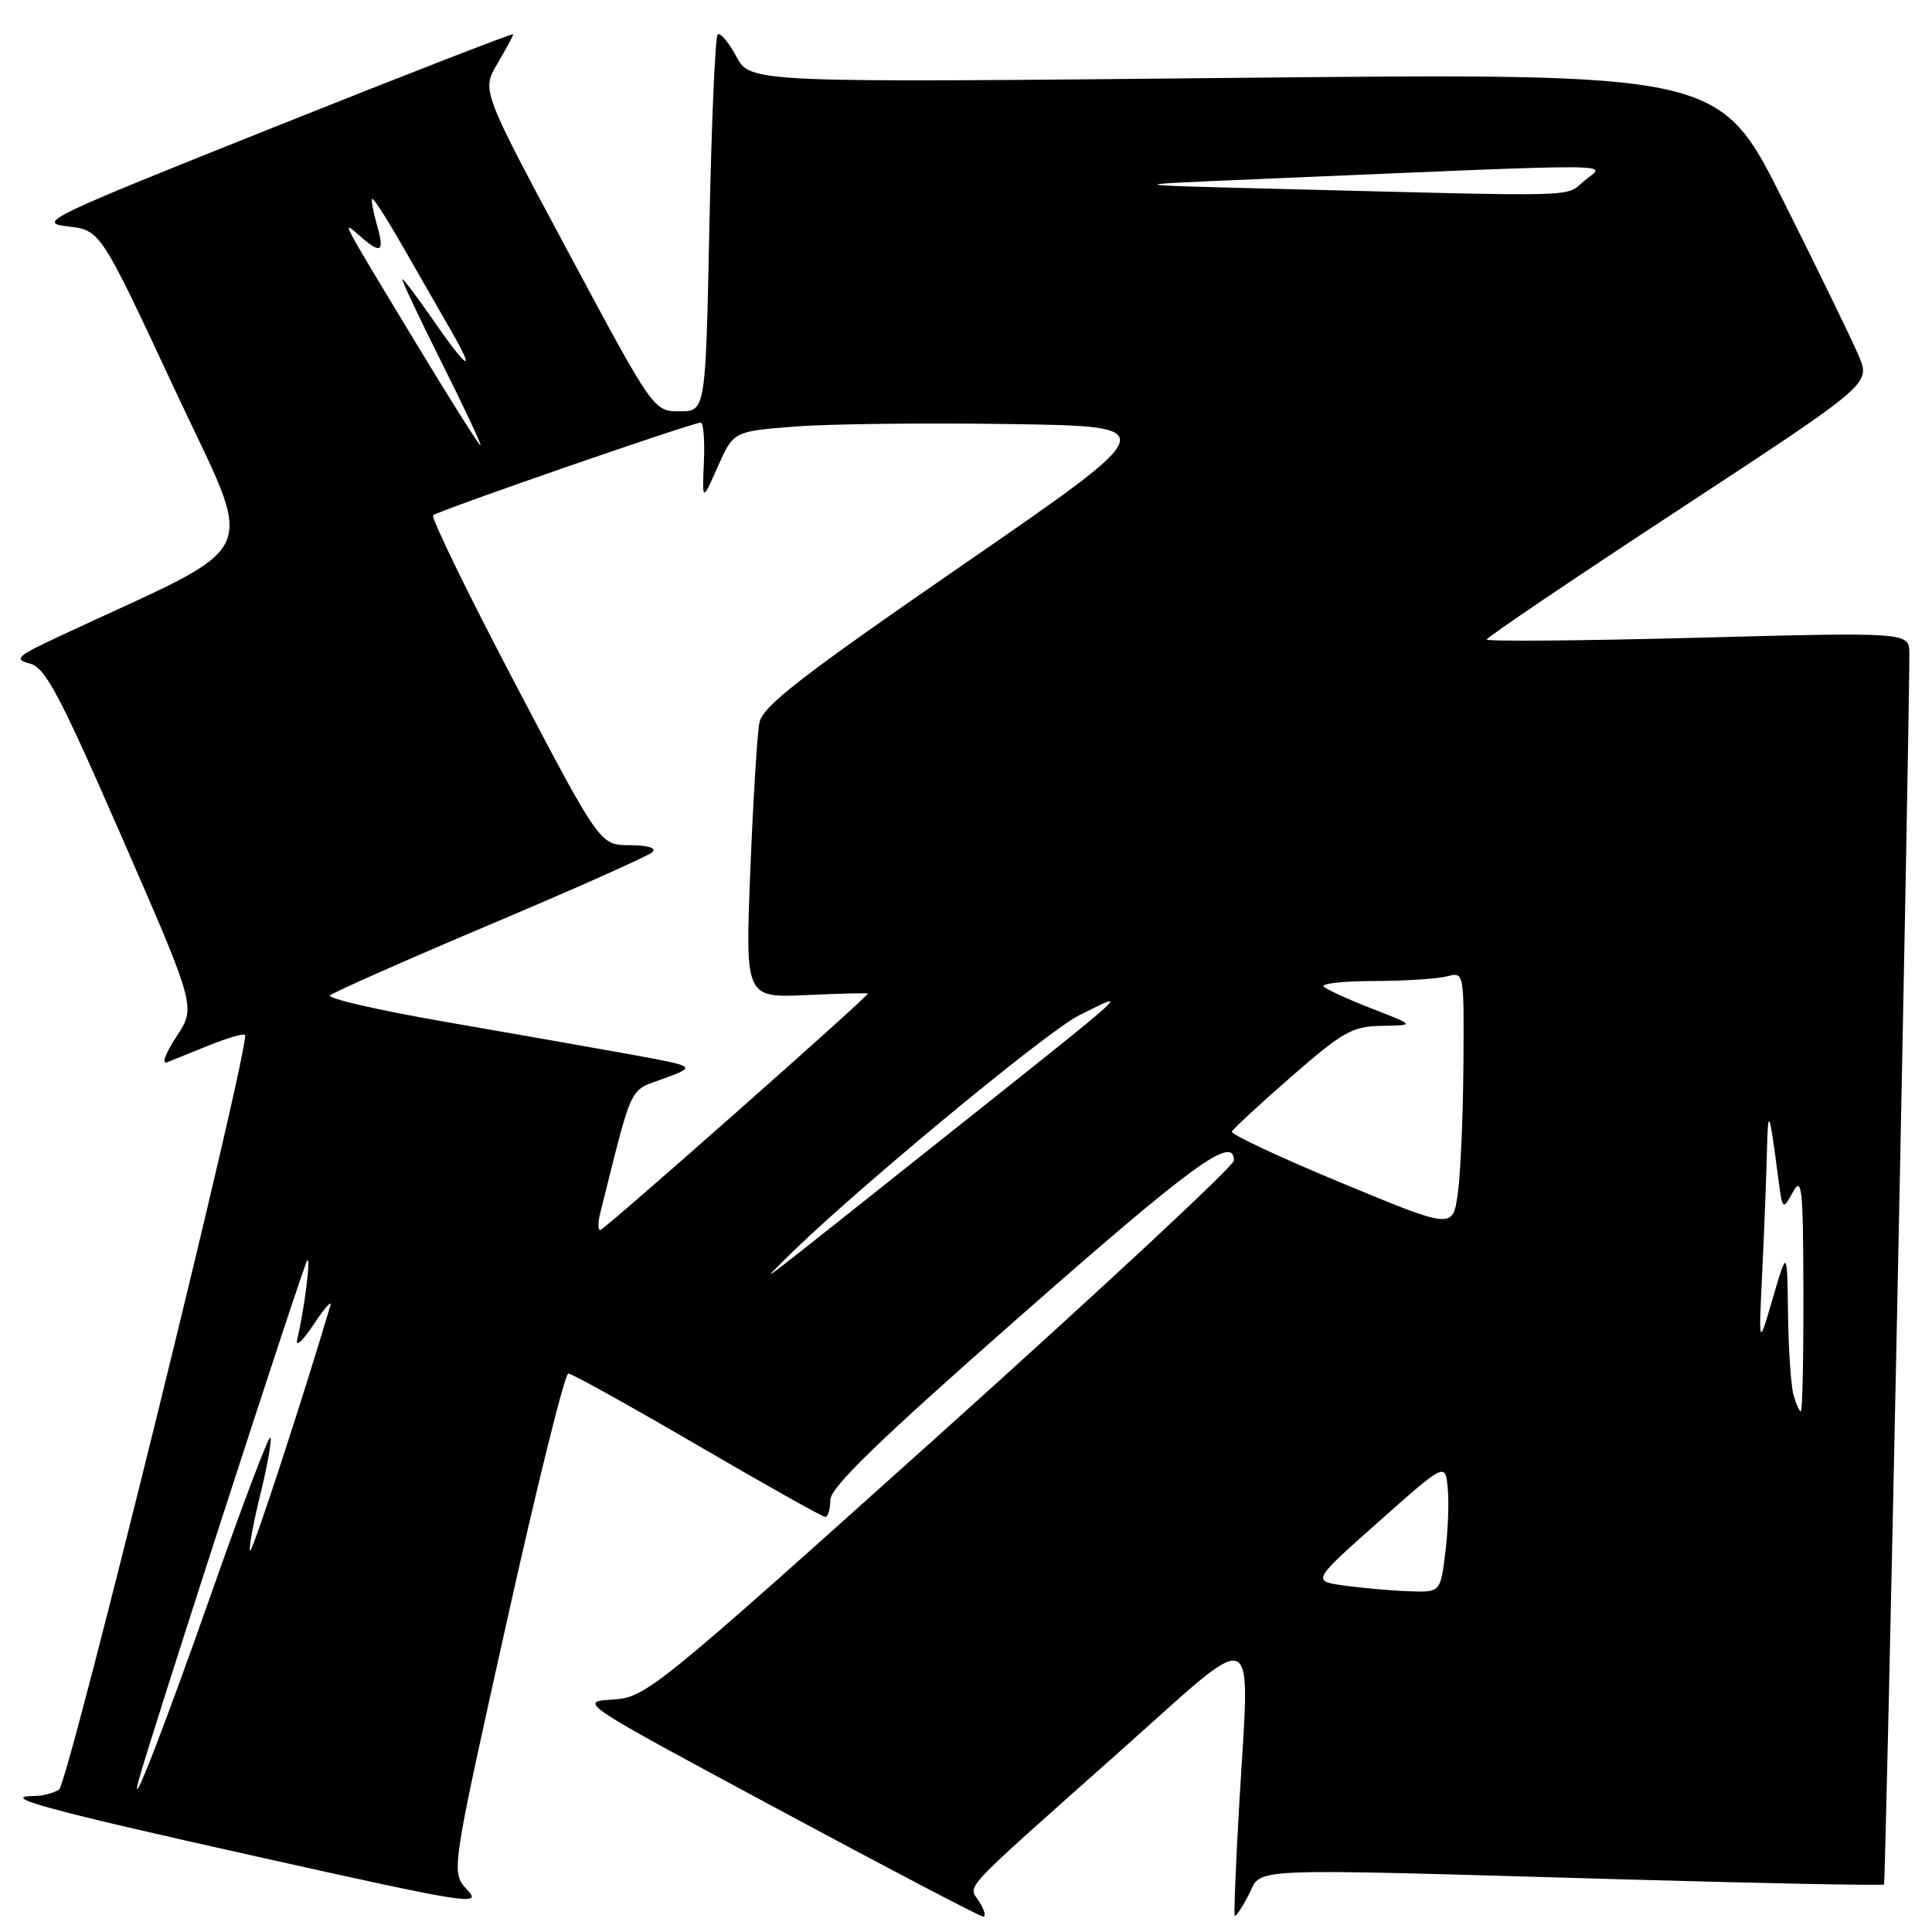 <?xml version="1.0" encoding="UTF-8" standalone="no"?>
<!DOCTYPE svg PUBLIC "-//W3C//DTD SVG 1.1//EN" "http://www.w3.org/Graphics/SVG/1.1/DTD/svg11.dtd" >
<svg xmlns="http://www.w3.org/2000/svg" xmlns:xlink="http://www.w3.org/1999/xlink" version="1.1" viewBox="0 0 256 256">
 <g >
 <path fill="currentColor"
d=" M 129.77 252.01 C 128.30 249.65 126.70 251.36 148.50 231.96 C 167.14 215.37 165.62 214.68 164.21 239.00 C 163.75 246.97 163.48 253.65 163.61 253.84 C 163.74 254.03 164.57 252.79 165.45 251.09 C 167.36 247.41 163.74 247.56 214.92 249.02 C 233.84 249.56 249.47 249.87 249.64 249.70 C 249.88 249.46 252.99 98.47 253.00 86.63 C 253.00 83.76 253.00 83.76 225.00 84.50 C 209.60 84.91 197.00 85.01 197.00 84.74 C 197.00 84.46 208.44 76.73 222.42 67.56 C 247.85 50.88 247.85 50.88 246.32 47.21 C 245.47 45.19 240.97 35.92 236.30 26.61 C 227.83 9.67 227.83 9.67 163.63 10.32 C 99.43 10.96 99.43 10.96 97.56 7.47 C 96.52 5.56 95.41 4.25 95.09 4.58 C 94.77 4.90 94.28 16.26 94.00 29.83 C 93.50 54.50 93.50 54.50 90.05 54.50 C 86.60 54.50 86.60 54.50 75.21 33.24 C 63.82 11.97 63.82 11.97 65.91 8.43 C 67.06 6.48 68.00 4.73 68.00 4.54 C 68.00 4.35 53.74 9.89 36.32 16.85 C 6.18 28.88 4.85 29.52 8.97 30.00 C 13.31 30.50 13.31 30.50 23.10 51.50 C 33.96 74.81 35.55 71.38 8.00 84.25 C 2.23 86.94 1.77 87.36 3.94 87.92 C 6.02 88.47 7.87 91.96 16.18 111.01 C 25.97 133.45 25.97 133.45 23.37 137.37 C 21.93 139.55 21.38 141.06 22.14 140.76 C 22.89 140.46 25.43 139.44 27.79 138.48 C 30.15 137.53 32.25 136.92 32.46 137.13 C 33.29 137.96 9.05 236.35 7.82 237.14 C 7.09 237.59 5.64 237.98 4.58 237.98 C -0.34 238.02 6.19 239.80 34.02 246.00 C 62.22 252.29 63.94 252.56 61.91 250.41 C 59.75 248.11 59.75 248.11 67.11 215.06 C 71.15 196.87 74.84 182.00 75.31 182.00 C 75.77 182.00 83.47 186.28 92.42 191.50 C 101.37 196.72 108.99 201.00 109.35 201.00 C 109.71 201.00 110.01 199.99 110.02 198.75 C 110.04 197.08 116.46 190.86 135.06 174.50 C 158.05 154.27 163.50 150.30 163.50 153.78 C 163.50 154.48 146.00 170.77 124.61 189.98 C 86.60 224.11 85.62 224.91 81.17 225.20 C 76.62 225.50 76.65 225.51 103.06 239.71 C 117.60 247.53 129.84 253.94 130.26 253.96 C 130.68 253.98 130.46 253.11 129.77 252.01 Z  M 18.35 236.00 C 19.43 231.71 40.26 167.43 40.71 167.00 C 41.21 166.51 40.33 173.49 39.38 177.50 C 39.12 178.60 40.10 177.70 41.56 175.50 C 43.02 173.30 44.01 172.18 43.77 173.00 C 40.25 184.94 33.43 205.77 33.14 205.48 C 32.93 205.27 33.54 201.90 34.50 198.00 C 35.46 194.10 36.05 190.72 35.82 190.49 C 35.59 190.26 32.13 199.39 28.13 210.78 C 21.83 228.71 17.13 240.84 18.35 236.00 Z  M 178.16 210.10 C 173.82 209.50 173.82 209.50 182.66 201.65 C 191.50 193.80 191.50 193.80 191.83 197.15 C 192.02 198.99 191.87 202.86 191.51 205.75 C 190.86 211.00 190.86 211.00 186.68 210.85 C 184.38 210.77 180.55 210.43 178.16 210.10 Z  M 237.63 184.75 C 237.30 183.51 236.98 178.68 236.92 174.00 C 236.81 165.50 236.81 165.50 234.91 172.00 C 233.02 178.50 233.02 178.50 233.51 168.50 C 233.77 163.00 234.05 155.80 234.13 152.50 C 234.27 146.61 234.44 147.02 235.61 155.97 C 236.18 160.38 236.21 160.41 237.56 157.97 C 238.77 155.79 238.93 157.37 238.96 171.25 C 238.98 179.91 238.83 187.00 238.62 187.00 C 238.41 187.00 237.96 185.99 237.63 184.75 Z  M 103.50 167.38 C 111.30 159.38 138.47 136.79 143.00 134.53 C 149.87 131.10 150.52 130.51 126.00 150.01 C 98.99 171.48 101.03 169.90 103.50 167.38 Z  M 79.53 160.75 C 83.94 143.18 83.25 144.65 87.96 142.91 C 92.30 141.31 92.30 141.31 83.40 139.69 C 78.50 138.81 67.41 136.85 58.74 135.35 C 50.07 133.85 43.32 132.29 43.74 131.89 C 44.16 131.49 53.72 127.25 65.00 122.48 C 76.28 117.72 85.93 113.41 86.45 112.91 C 87.03 112.36 85.85 112.00 83.45 111.99 C 79.50 111.99 79.50 111.99 68.17 90.41 C 61.94 78.54 57.09 68.58 57.39 68.28 C 57.98 67.69 91.74 56.00 92.85 56.00 C 93.21 56.00 93.40 58.36 93.27 61.25 C 93.04 66.50 93.04 66.50 95.11 61.83 C 97.18 57.16 97.18 57.16 105.34 56.52 C 109.83 56.17 122.66 56.02 133.84 56.19 C 154.19 56.50 154.19 56.50 127.66 74.79 C 105.95 89.77 101.04 93.58 100.62 95.79 C 100.33 97.28 99.79 106.09 99.42 115.36 C 98.75 132.22 98.75 132.22 106.87 131.85 C 111.34 131.65 115.00 131.56 115.00 131.65 C 115.00 132.09 80.03 163.00 79.53 163.00 C 79.22 163.00 79.22 161.99 79.53 160.75 Z  M 177.73 156.73 C 169.61 153.36 163.08 150.31 163.23 149.95 C 163.38 149.59 166.93 146.30 171.12 142.65 C 177.95 136.69 179.19 135.99 183.12 135.93 C 187.50 135.86 187.50 135.86 181.81 133.66 C 178.68 132.44 175.79 131.12 175.39 130.73 C 174.99 130.33 178.00 129.99 182.08 129.99 C 186.16 129.98 190.51 129.70 191.75 129.37 C 194.00 128.77 194.00 128.78 193.91 141.13 C 193.86 147.94 193.53 155.61 193.16 158.18 C 192.50 162.86 192.50 162.86 177.73 156.73 Z  M 54.99 45.25 C 44.95 28.64 45.18 29.08 47.66 31.25 C 50.50 33.74 50.99 33.44 49.95 29.82 C 49.45 28.07 49.16 26.50 49.32 26.35 C 49.48 26.19 51.33 29.08 53.44 32.78 C 55.55 36.48 58.38 41.41 59.73 43.75 C 63.18 49.71 61.96 49.04 57.46 42.50 C 55.37 39.48 53.51 37.00 53.33 37.00 C 53.14 37.00 55.47 41.95 58.50 48.00 C 61.53 54.05 63.86 59.00 63.66 59.00 C 63.46 59.00 59.56 52.81 54.99 45.25 Z  M 169.50 25.03 C 148.50 24.50 148.50 24.50 166.50 23.74 C 216.38 21.62 212.80 21.60 210.00 23.90 C 207.24 26.17 210.65 26.07 169.50 25.03 Z "/>
</g>
</svg>